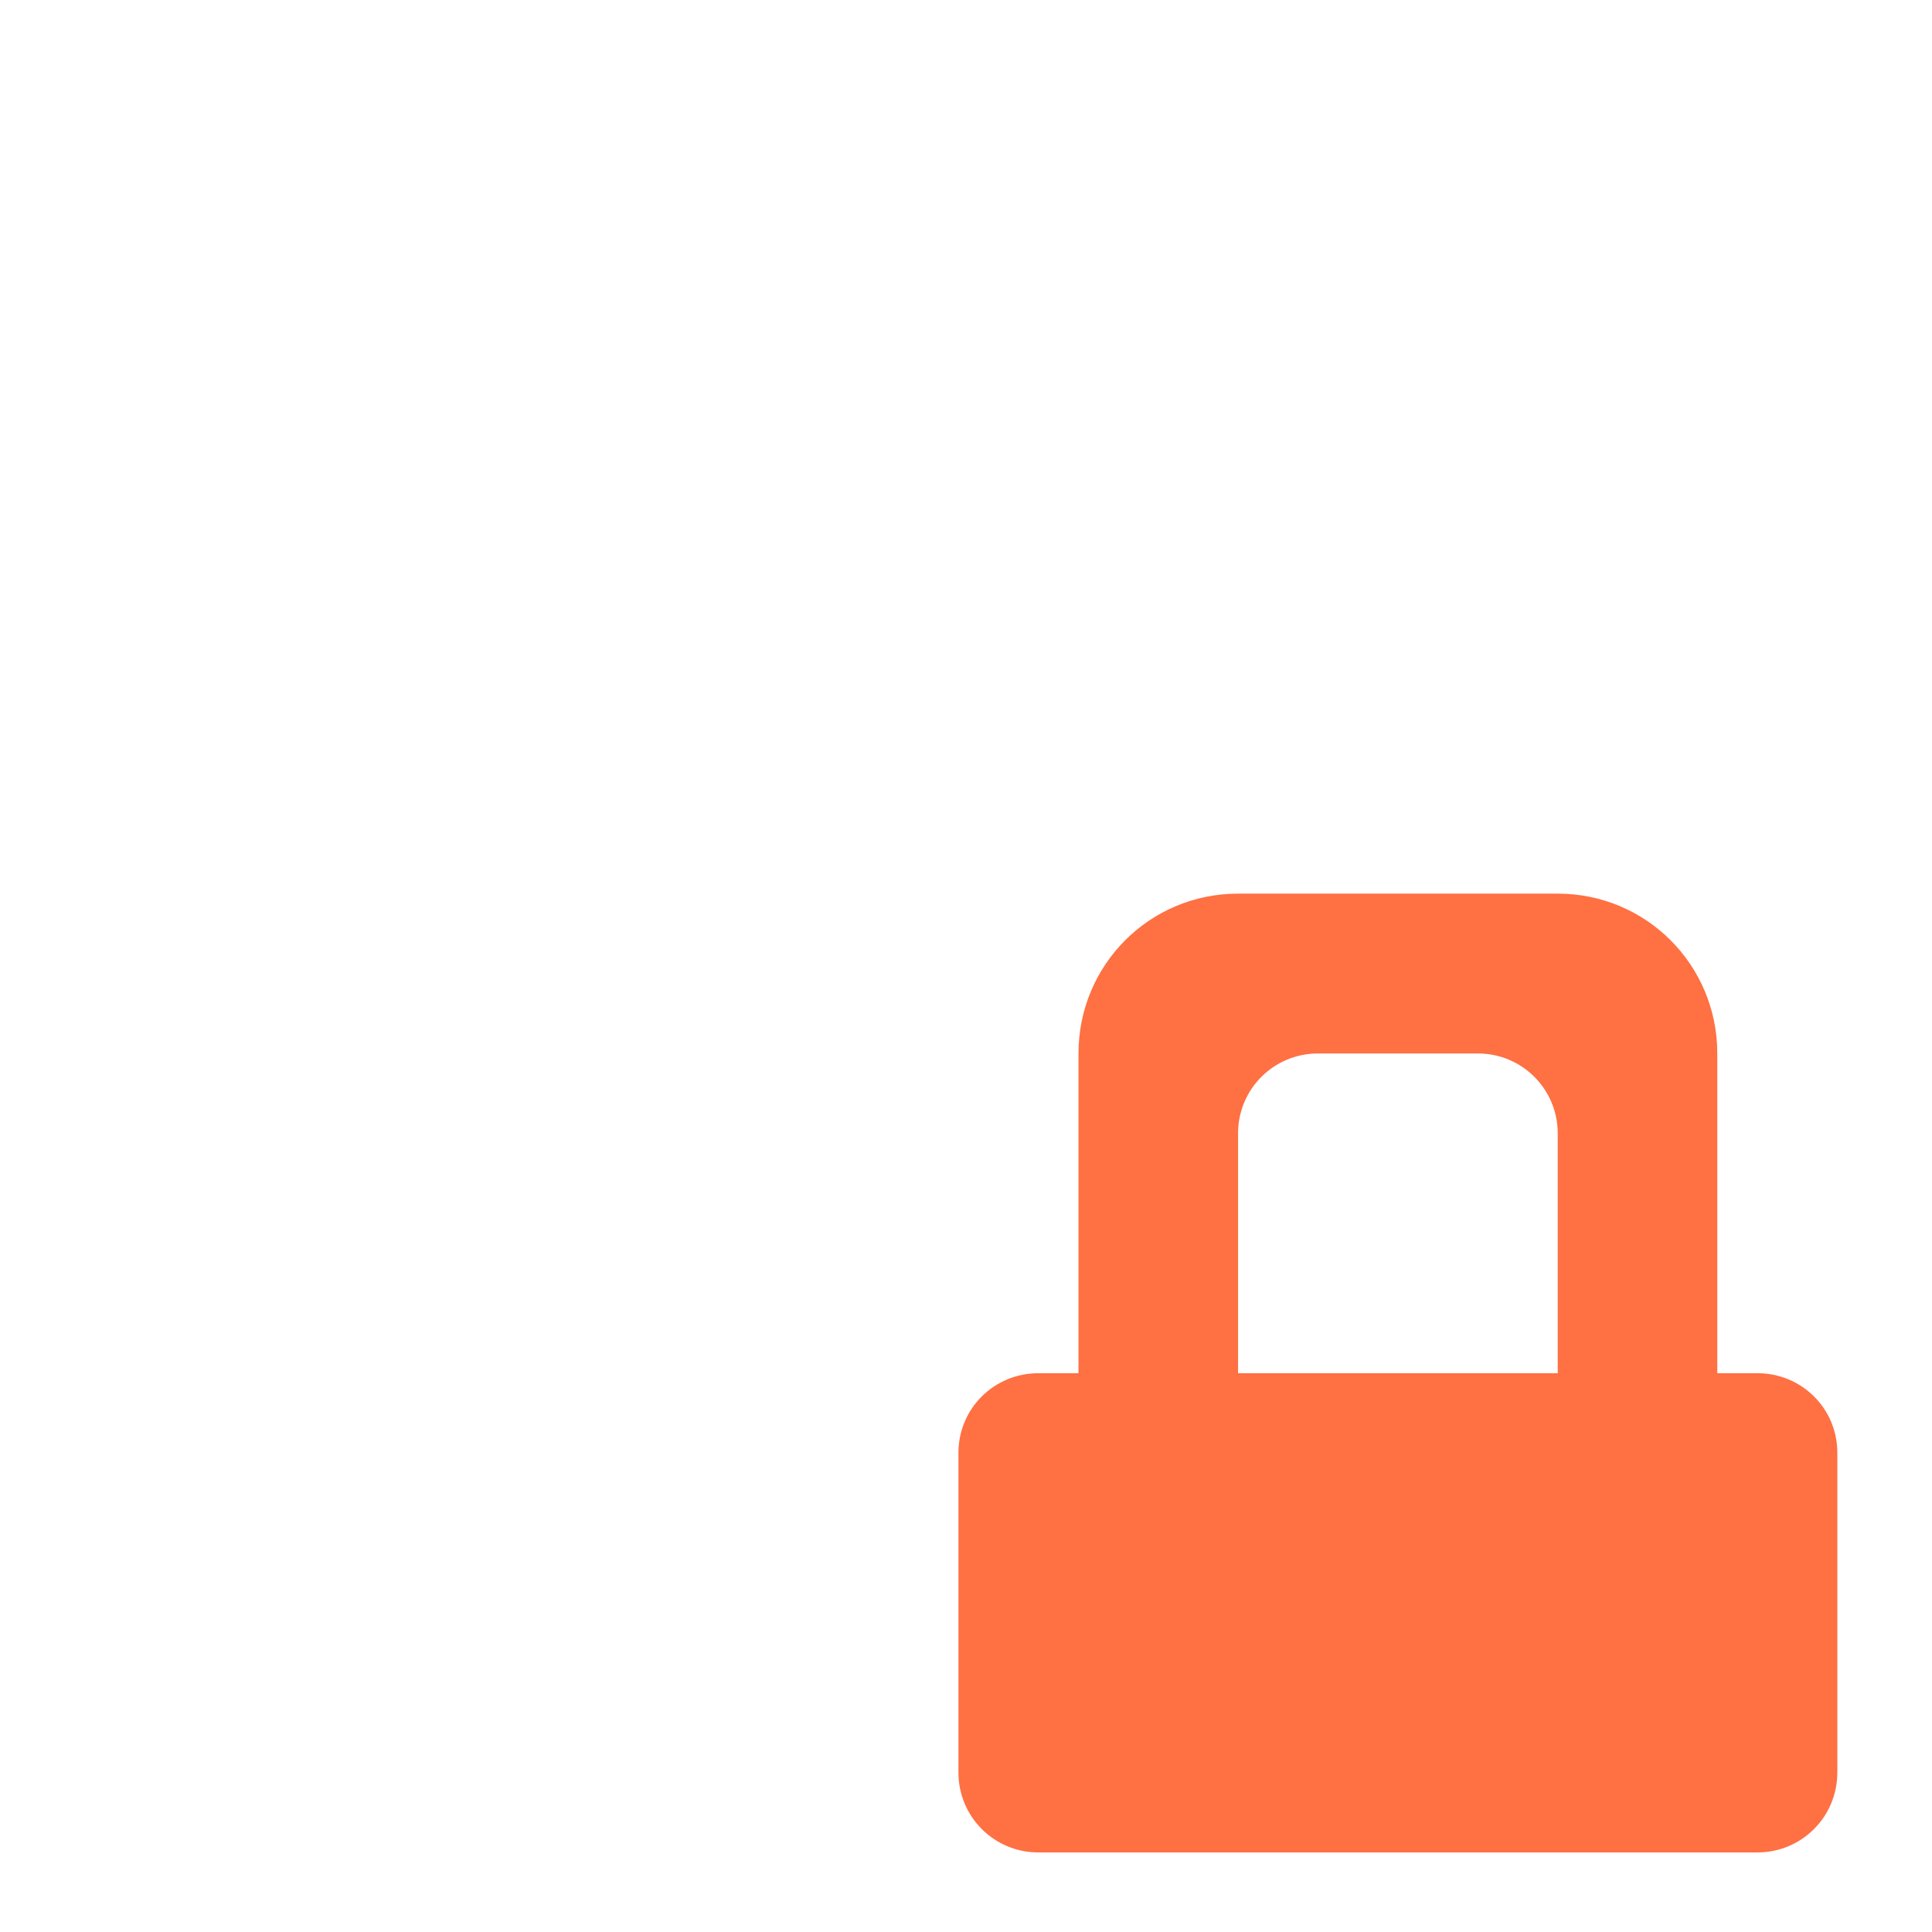 <?xml version="1.0" encoding="UTF-8"?>
<svg xmlns="http://www.w3.org/2000/svg" xmlns:xlink="http://www.w3.org/1999/xlink" width="22pt" height="22pt" viewBox="0 0 22 22" version="1.1">
<g id="surface1">
<path style=" stroke:none;fill-rule:nonzero;fill:rgb(100%,43.922%,26.275%);fill-opacity:1;" d="M 14.098 10.176 C 13.09 10.176 12.281 10.988 12.281 11.996 L 12.281 15.637 L 11.824 15.637 C 11.32 15.637 10.914 16.039 10.914 16.543 L 10.914 20.184 C 10.914 20.688 11.32 21.094 11.824 21.094 L 20.012 21.094 C 20.516 21.094 20.922 20.688 20.922 20.184 L 20.922 16.543 C 20.922 16.039 20.516 15.637 20.012 15.637 L 19.555 15.637 L 19.555 11.996 C 19.555 10.988 18.746 10.176 17.738 10.176 Z M 15.008 11.996 L 16.828 11.996 C 17.332 11.996 17.738 12.402 17.738 12.906 L 17.738 15.637 L 14.098 15.637 L 14.098 12.906 C 14.098 12.402 14.504 11.996 15.008 11.996 Z M 15.008 11.996 "/>
</g>
</svg>
